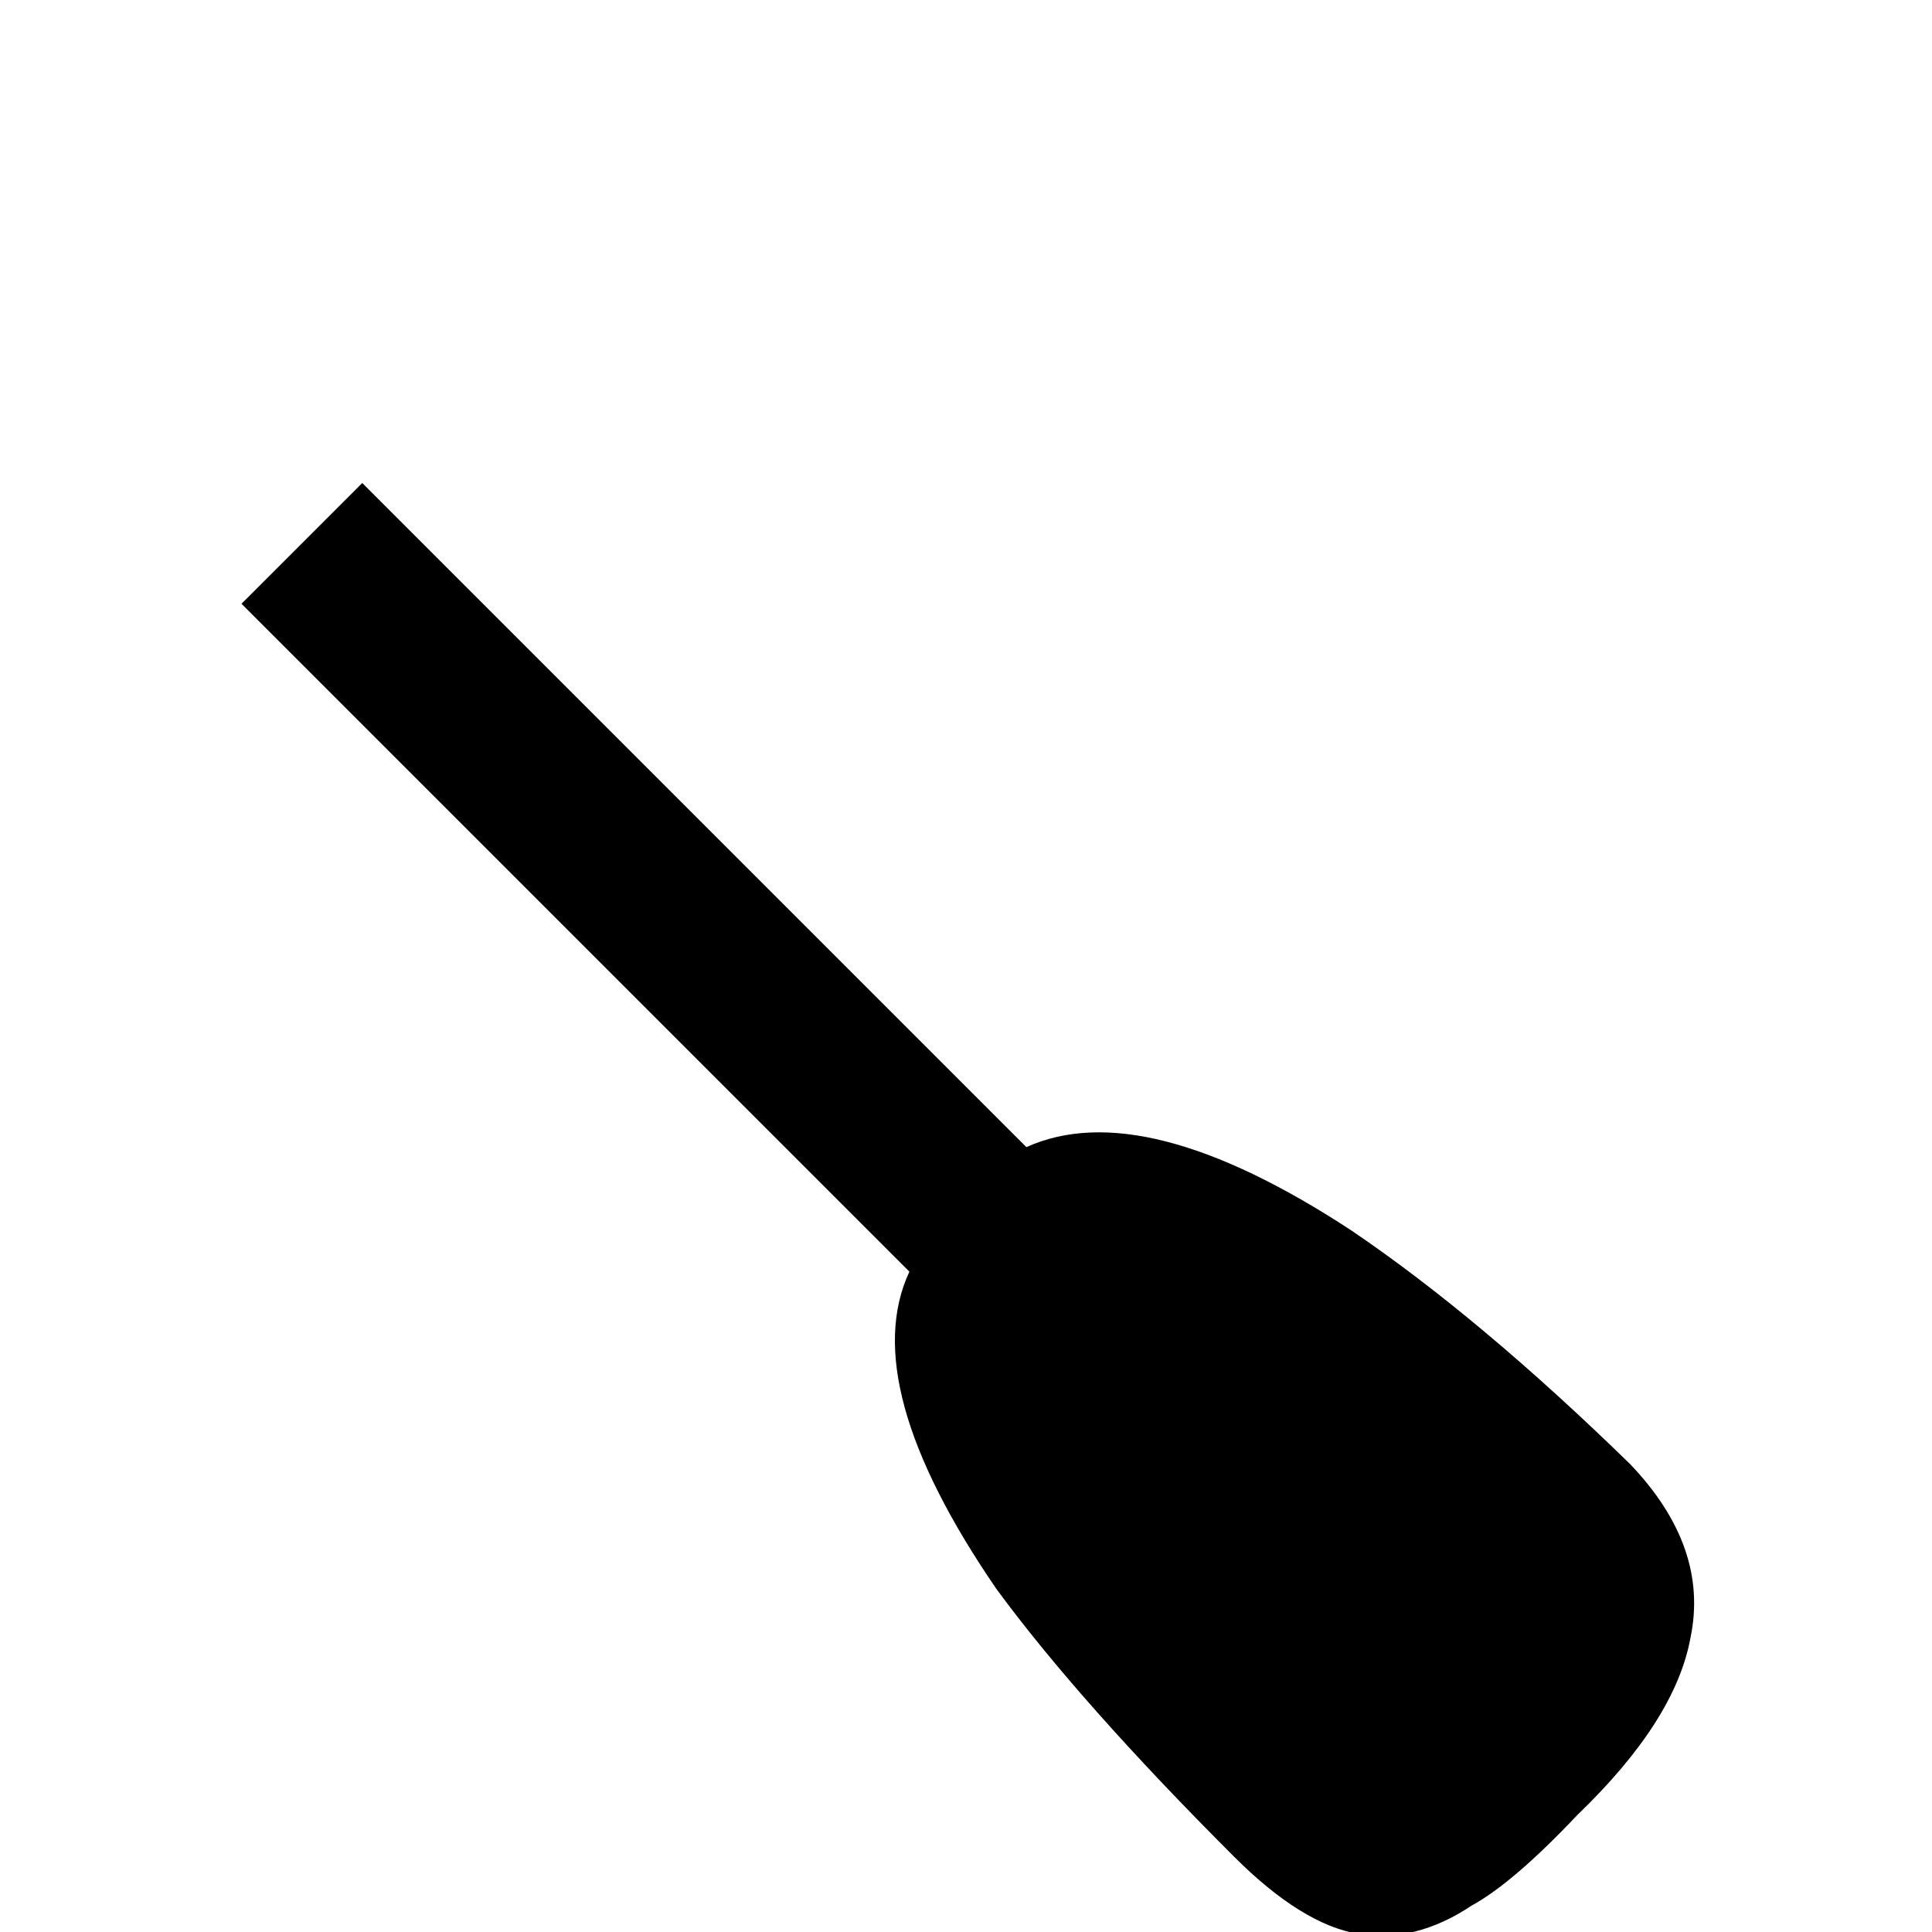 <svg xmlns="http://www.w3.org/2000/svg" viewBox="0 -512 512 512">
	<path fill="#000000" d="M432 -124Q392 -163 358 -186Q303 -222 272 -208L96 -384L64 -352L241 -175Q227 -145 264 -91Q286 -61 327 -20Q345 -2 360 0.5Q375 3 390 -7Q401 -13 418 -31Q444 -56 448 -78Q453 -102 432 -124Z"/>
</svg>
